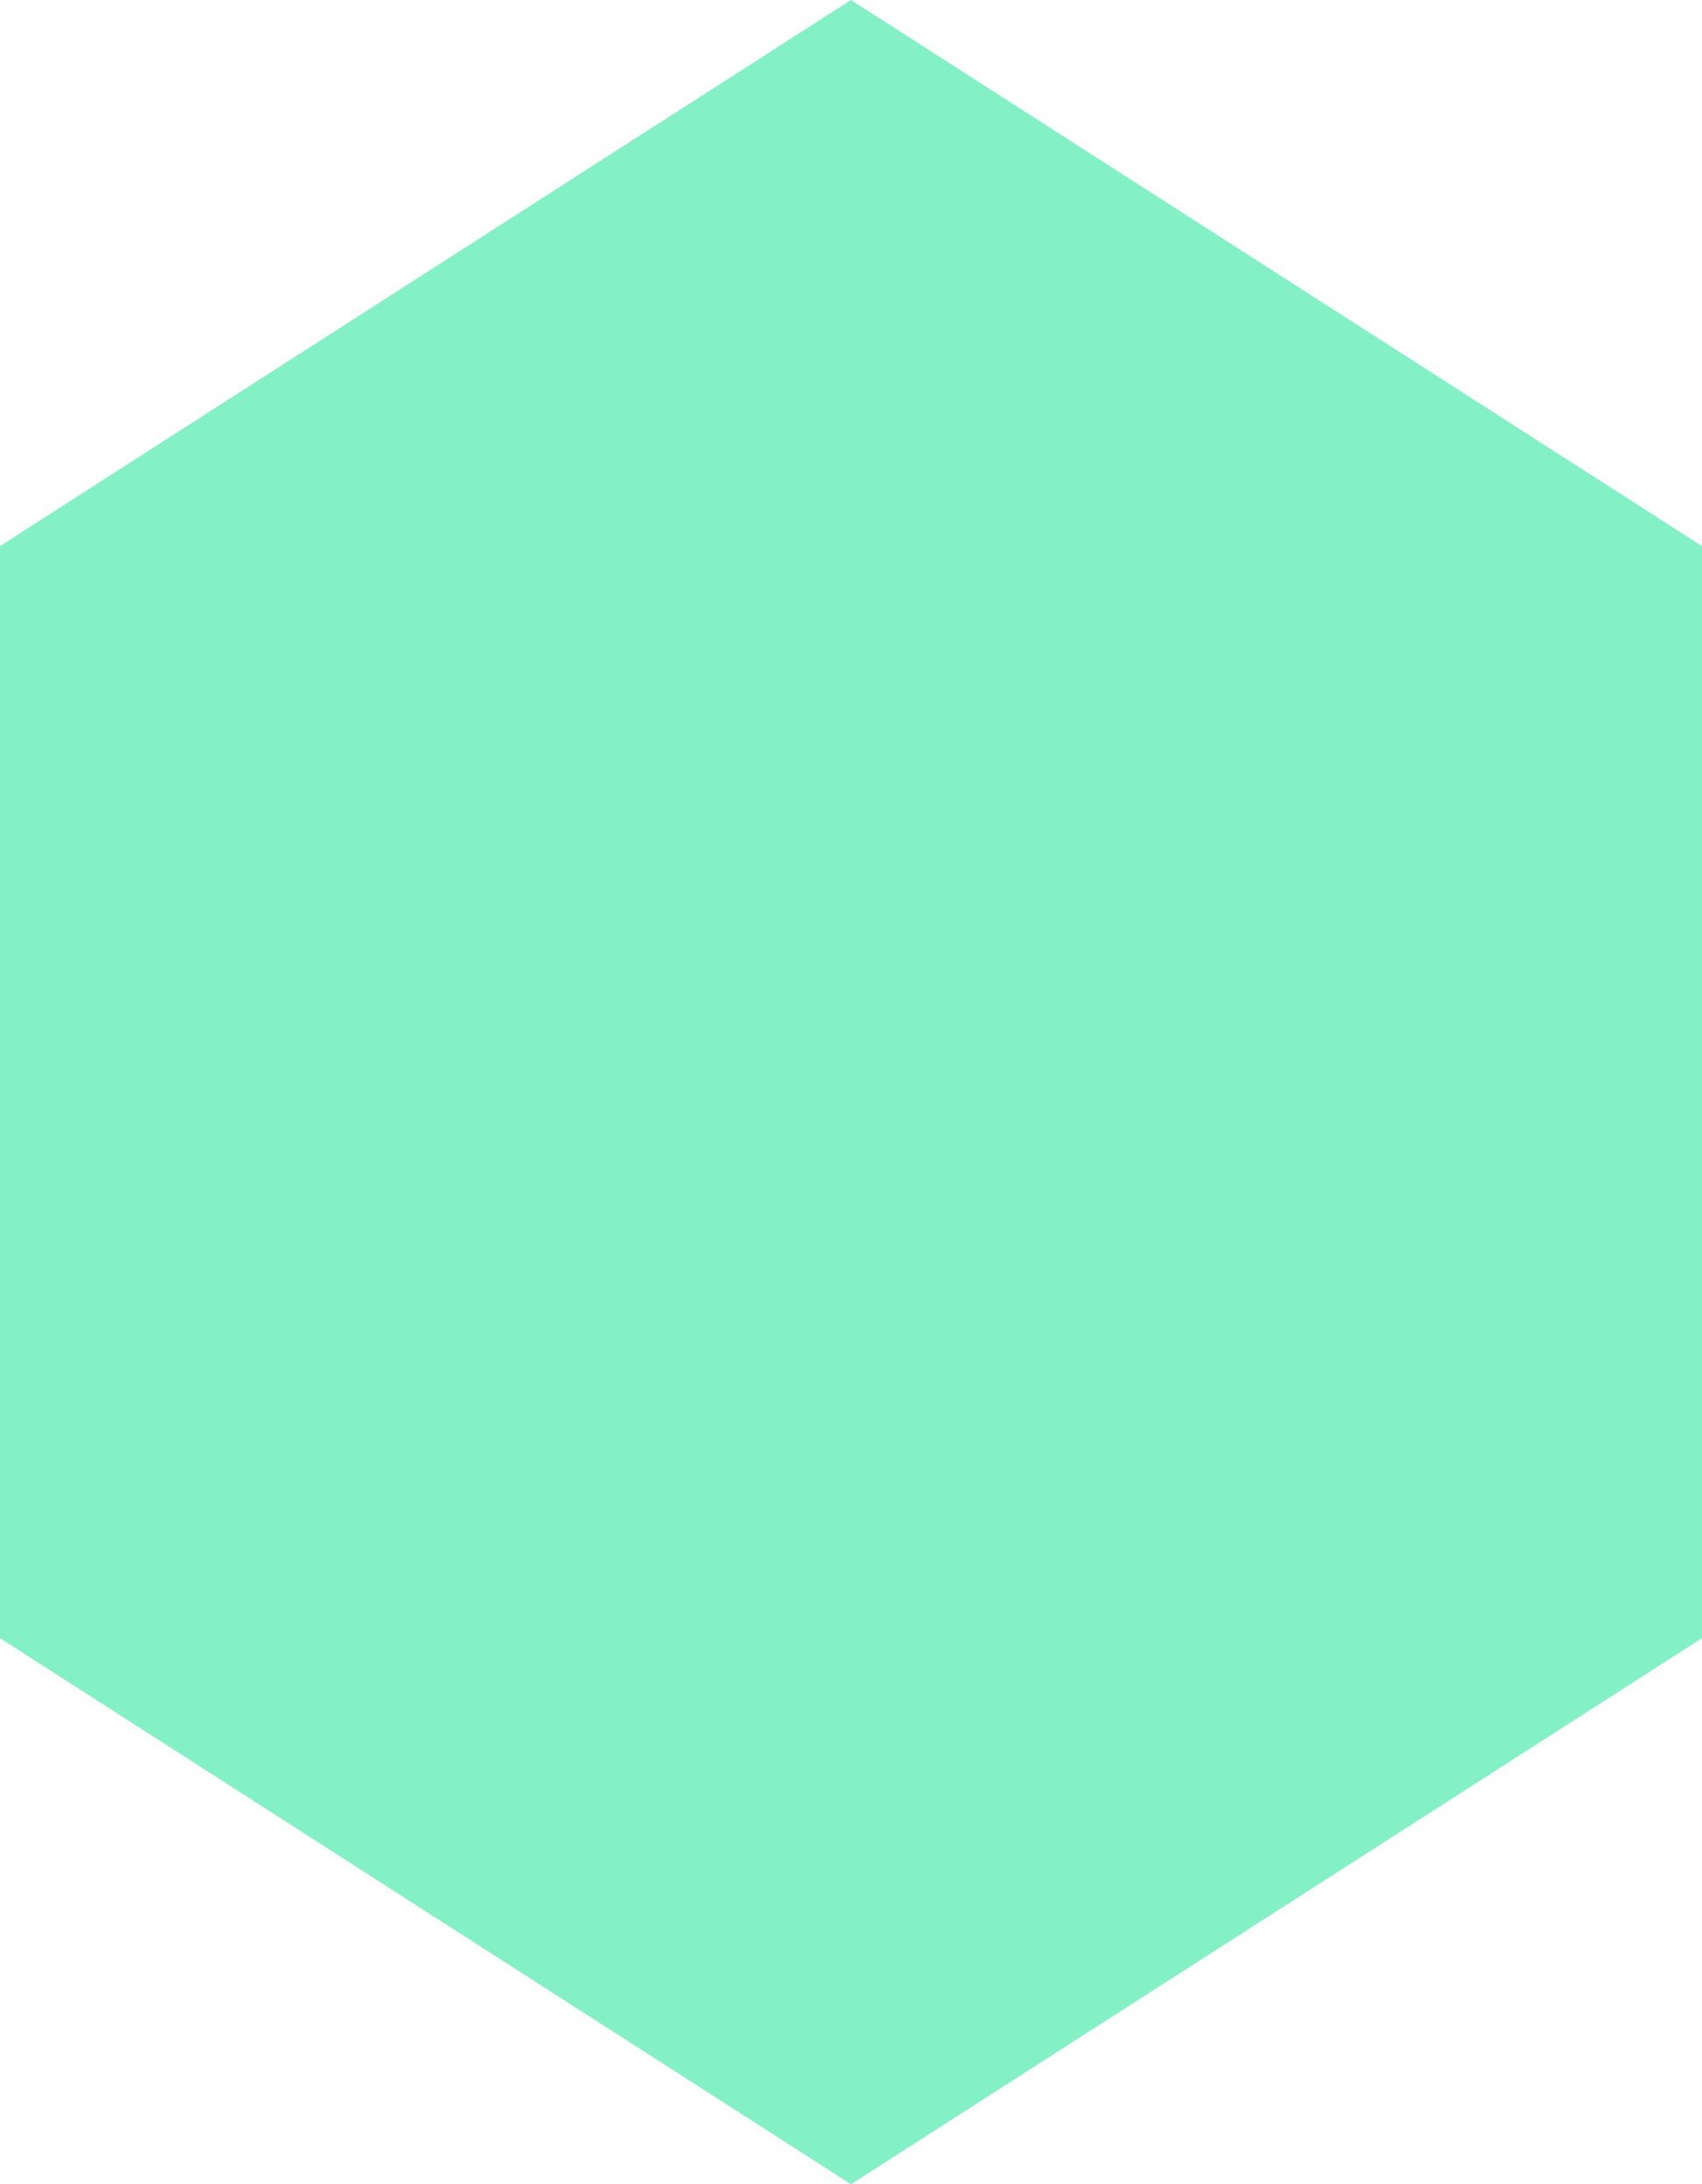 <svg xmlns="http://www.w3.org/2000/svg" width="907" height="1164" viewBox="0 0 907 1164"><path d="M873,0l291,453.5L873,907H291L0,453.5,291,0Z" transform="translate(907) rotate(90)" fill="#31e89f" opacity="0.6"/></svg>